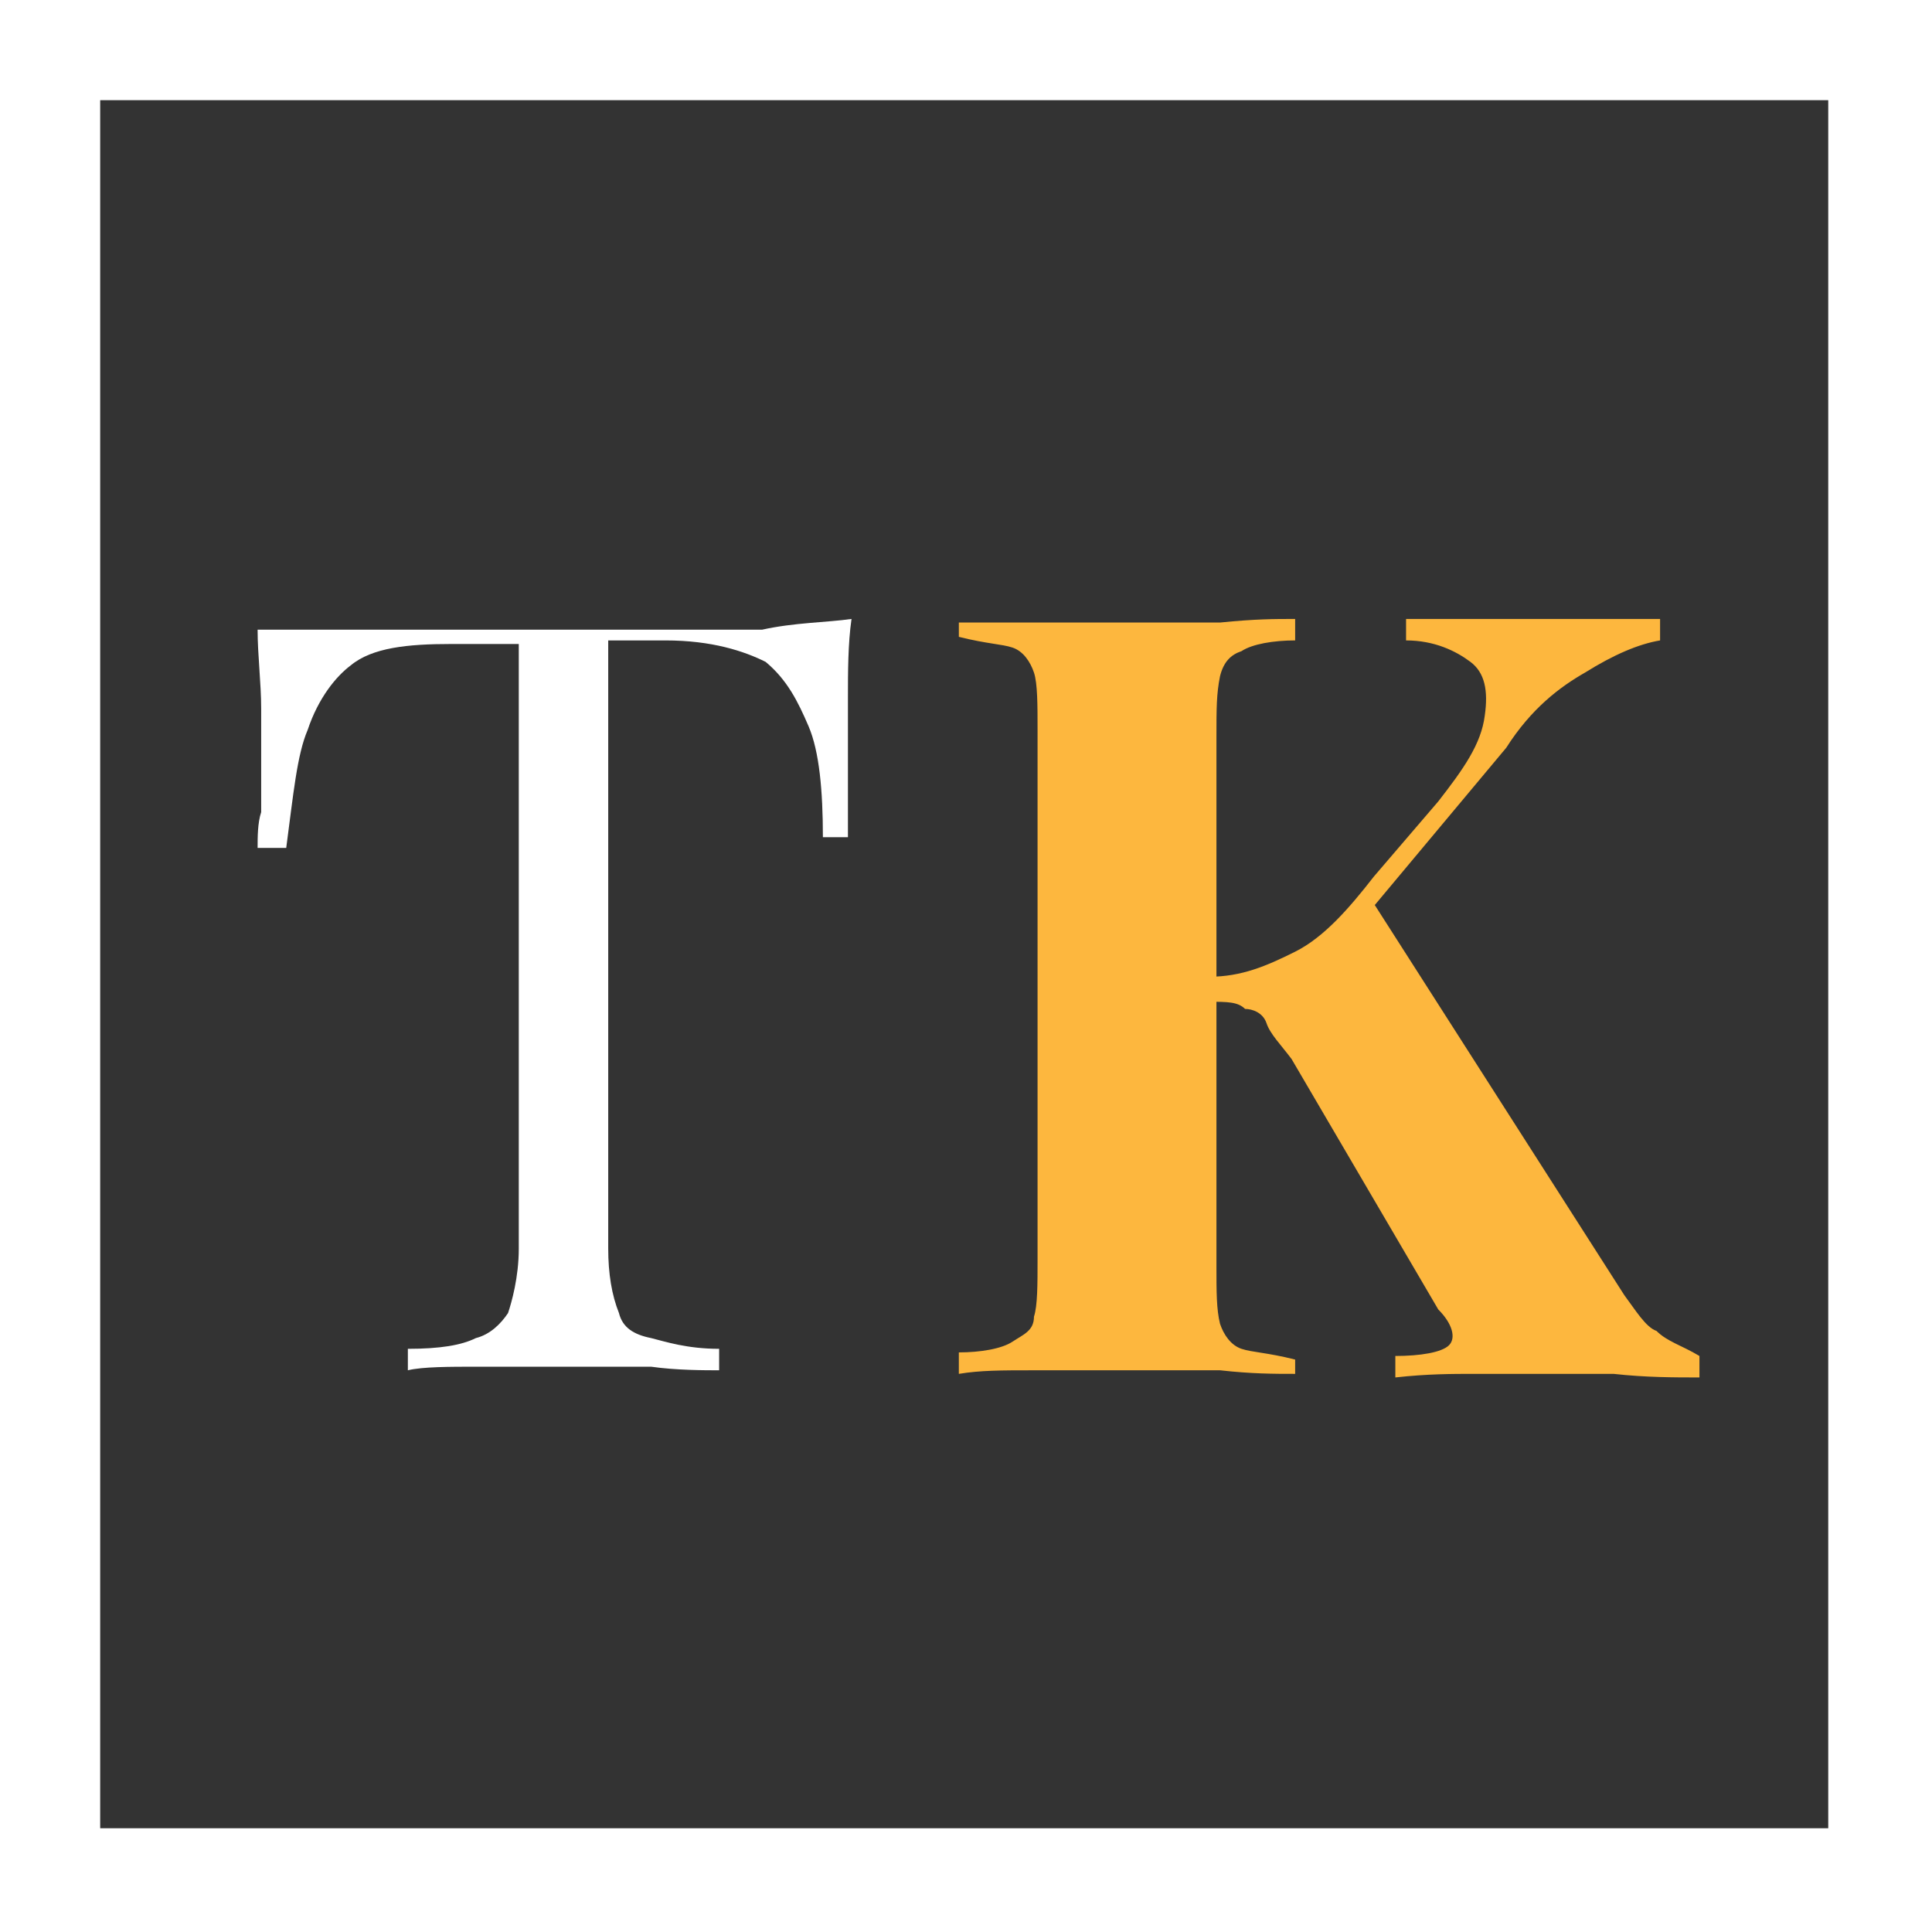 <?xml version="1.0" encoding="utf-8"?>
<!-- Generator: Adobe Illustrator 24.0.2, SVG Export Plug-In . SVG Version: 6.00 Build 0)  -->
<svg version="1.1" id="Layer_1" xmlns="http://www.w3.org/2000/svg" xmlns:xlink="http://www.w3.org/1999/xlink" x="0px" y="0px"
	 viewBox="0 0 54 54" style="enable-background:new 0 0 54 54;" xml:space="preserve">
<rect x="0" y="0" width="54" height="54" fill="#333333" stroke="none"/>
<style type="text/css">
	.st0{fill:none;stroke:#FFFFFF;stroke-width:5;stroke-miterlimit:10;}
	.st1{fill:#FFFFFF;}
	.st2{fill:#FDB73E;}
</style>
<title>logo-mobile</title>
<rect x="0.3" y="0.3" class="st0" width="53.3" height="53.3"/>
<path class="st1" d="M23.8,17.3c-0.1,0.7-0.1,1.5-0.1,2.2s0,1.2,0,1.6s0,0.9,0,1.3s0,0.7,0,1H23c0-1.3-0.1-2.4-0.4-3.1
	S22,19,21.4,18.5c-0.6-0.3-1.5-0.6-2.8-0.6H17v17c0,0.7,0.1,1.3,0.3,1.8c0.1,0.4,0.4,0.6,0.9,0.7c0.4,0.1,1,0.3,1.9,0.3v0.6
	c-0.4,0-1.2,0-1.9-0.1c-0.7,0-1.6,0-2.4,0c-0.9,0-1.8,0-2.5,0s-1.5,0-1.9,0.1v-0.6c0.9,0,1.5-0.1,1.9-0.3c0.4-0.1,0.7-0.4,0.9-0.7
	c0.1-0.3,0.3-1,0.3-1.8V18h-1.9c-1.2,0-2.2,0.1-2.8,0.6c-0.4,0.3-0.9,0.9-1.2,1.8c-0.3,0.7-0.4,1.8-0.6,3.3H7.2c0-0.3,0-0.7,0.1-1
	c0-0.4,0-0.9,0-1.3s0-0.9,0-1.6s-0.1-1.5-0.1-2.2c0.9,0,1.8,0,2.7,0c1,0,1.9,0,3,0s1.9,0,2.7,0s1.8,0,2.7,0c1,0,1.9,0,3,0
	C22.2,17.4,23.1,17.4,23.8,17.3z"/>
<path class="st2" d="M36.2,17.3v0.6c-0.6,0-1.2,0.1-1.5,0.3c-0.3,0.1-0.5,0.3-0.6,0.7C34,19.4,34,19.8,34,20.6v14.8
	c0,0.7,0,1.2,0.1,1.6c0.1,0.3,0.3,0.6,0.6,0.7c0.3,0.1,0.7,0.1,1.5,0.3v0.4c-0.6,0-1.2,0-2.1-0.1c-0.7,0-1.6,0-2.5,0
	c-0.9,0-1.9,0-2.7,0c-0.9,0-1.5,0-2.1,0.1v-0.6c0.6,0,1.2-0.1,1.5-0.3s0.6-0.3,0.6-0.7c0.1-0.3,0.1-0.9,0.1-1.6V20.4
	c0-0.7,0-1.3-0.1-1.6s-0.3-0.6-0.6-0.7C28,18,27.6,18,26.8,17.8v-0.4c0.4,0,1.2,0,2.1,0s1.8,0,2.7,0c0.9,0,1.6,0,2.5,0
	C35.1,17.3,35.6,17.3,36.2,17.3z M46.4,17.3v0.6c-0.6,0.1-1.3,0.4-2.1,0.9c-0.7,0.4-1.5,1-2.2,2.1l-5.6,6.7l1.8-2.5l7.1,11.1
	c0.3,0.4,0.6,0.9,0.9,1c0.3,0.3,0.7,0.4,1.2,0.7v0.6c-0.7,0-1.5,0-2.4-0.1c-0.9,0-1.6,0-2.4,0c-0.4,0-0.9,0-1.5,0s-1.3,0-2.2,0.1
	v-0.6c0.7,0,1.3-0.1,1.5-0.3s0.1-0.6-0.3-1l-4.1-7c-0.3-0.4-0.6-0.7-0.7-1c-0.1-0.3-0.4-0.4-0.6-0.4c-0.2-0.2-0.5-0.2-1-0.2v-0.7
	c0.9,0,1.6-0.3,2.4-0.7s1.5-1.2,2.2-2.1l1.8-2.1c0.7-0.9,1.2-1.6,1.3-2.4c0.1-0.7,0-1.2-0.4-1.5s-1-0.6-1.8-0.6v-0.6
	c0.7,0,1.5,0,2.1,0s1.5,0,2.4,0C45,17.3,45.8,17.3,46.4,17.3z"/>
</svg>
